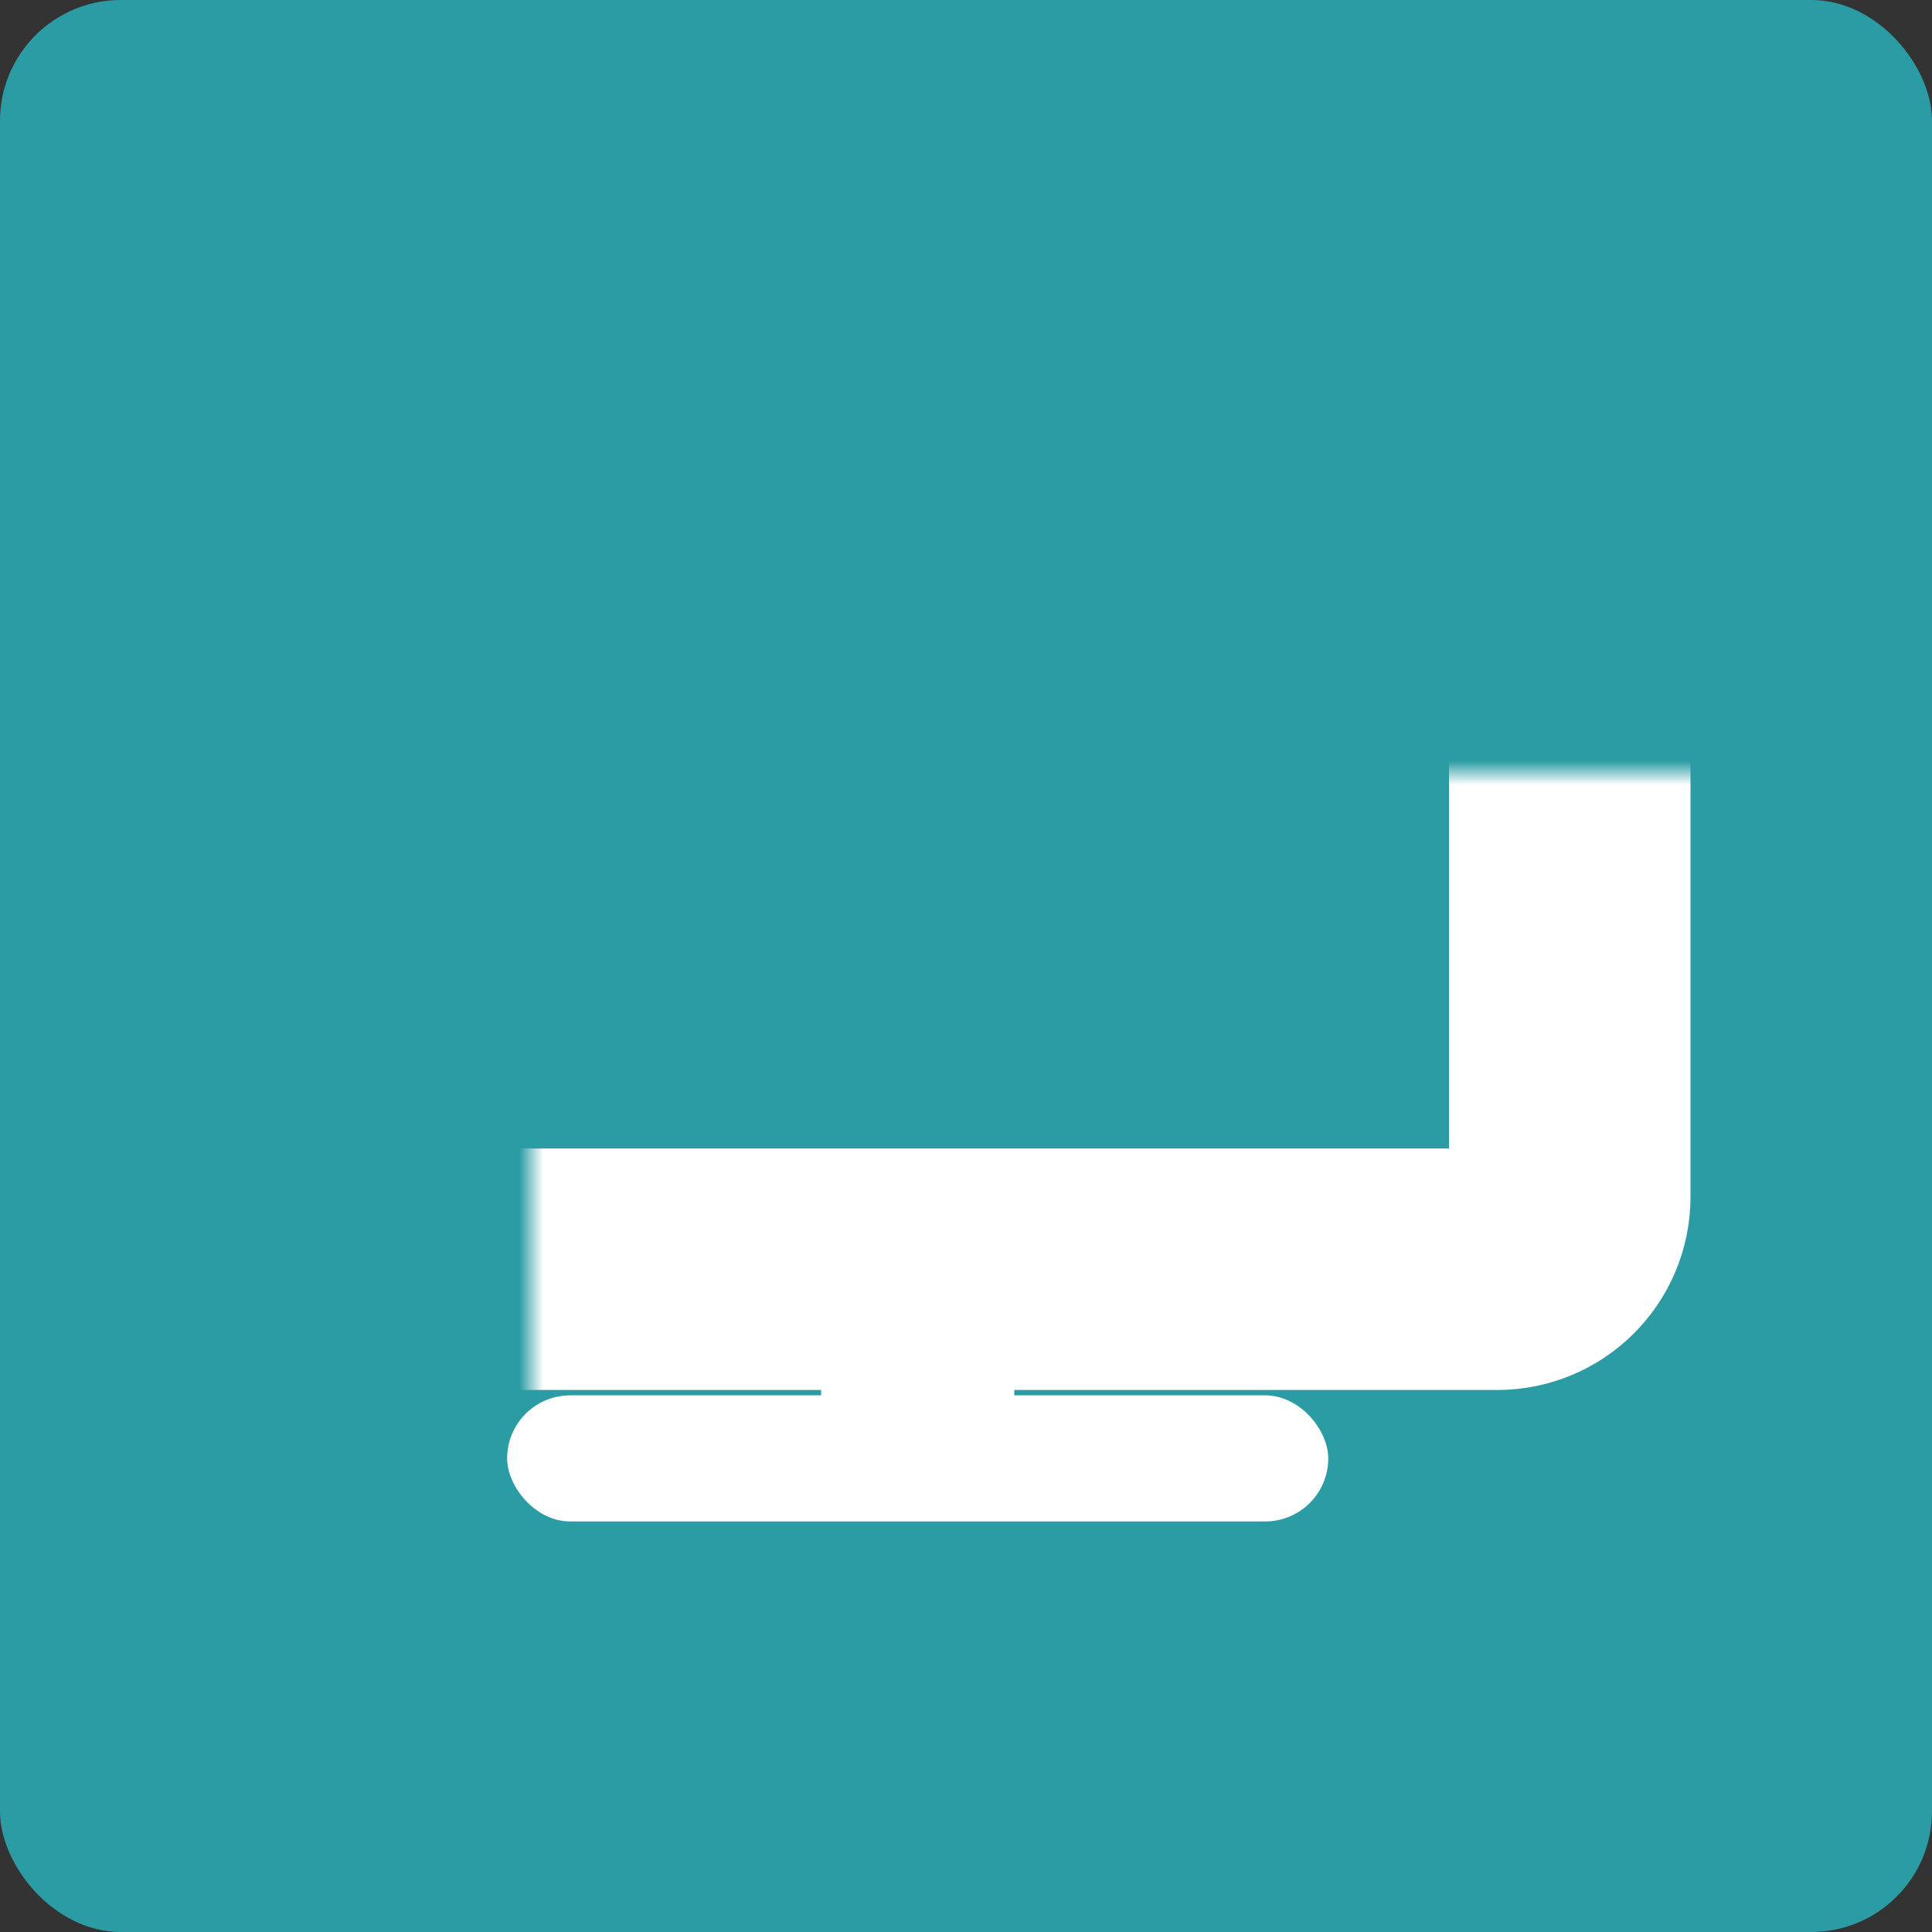 <svg width="80" height="80" viewBox="0 0 80 80" fill="none" xmlns="http://www.w3.org/2000/svg">
<rect x="0" y="0" width="80" height="80" fill="#333333" stroke="none"/>
<rect width="80" height="80" rx="5" fill="#2C9CA4"/>
<mask id="path-2-inside-1_265:1874" fill="white">
<rect x="11" y="16" width="54" height="36.556" rx="3"/>
</mask>
<rect x="11" y="16" width="54" height="36.556" rx="3" stroke="white" stroke-width="10" mask="url(#path-2-inside-1_265:1874)"/>
<rect x="21" y="57.778" width="34" height="5.222" rx="2.611" fill="white"/>
<rect x="34" y="50.467" width="8" height="8.356" fill="white"/>
</svg>

